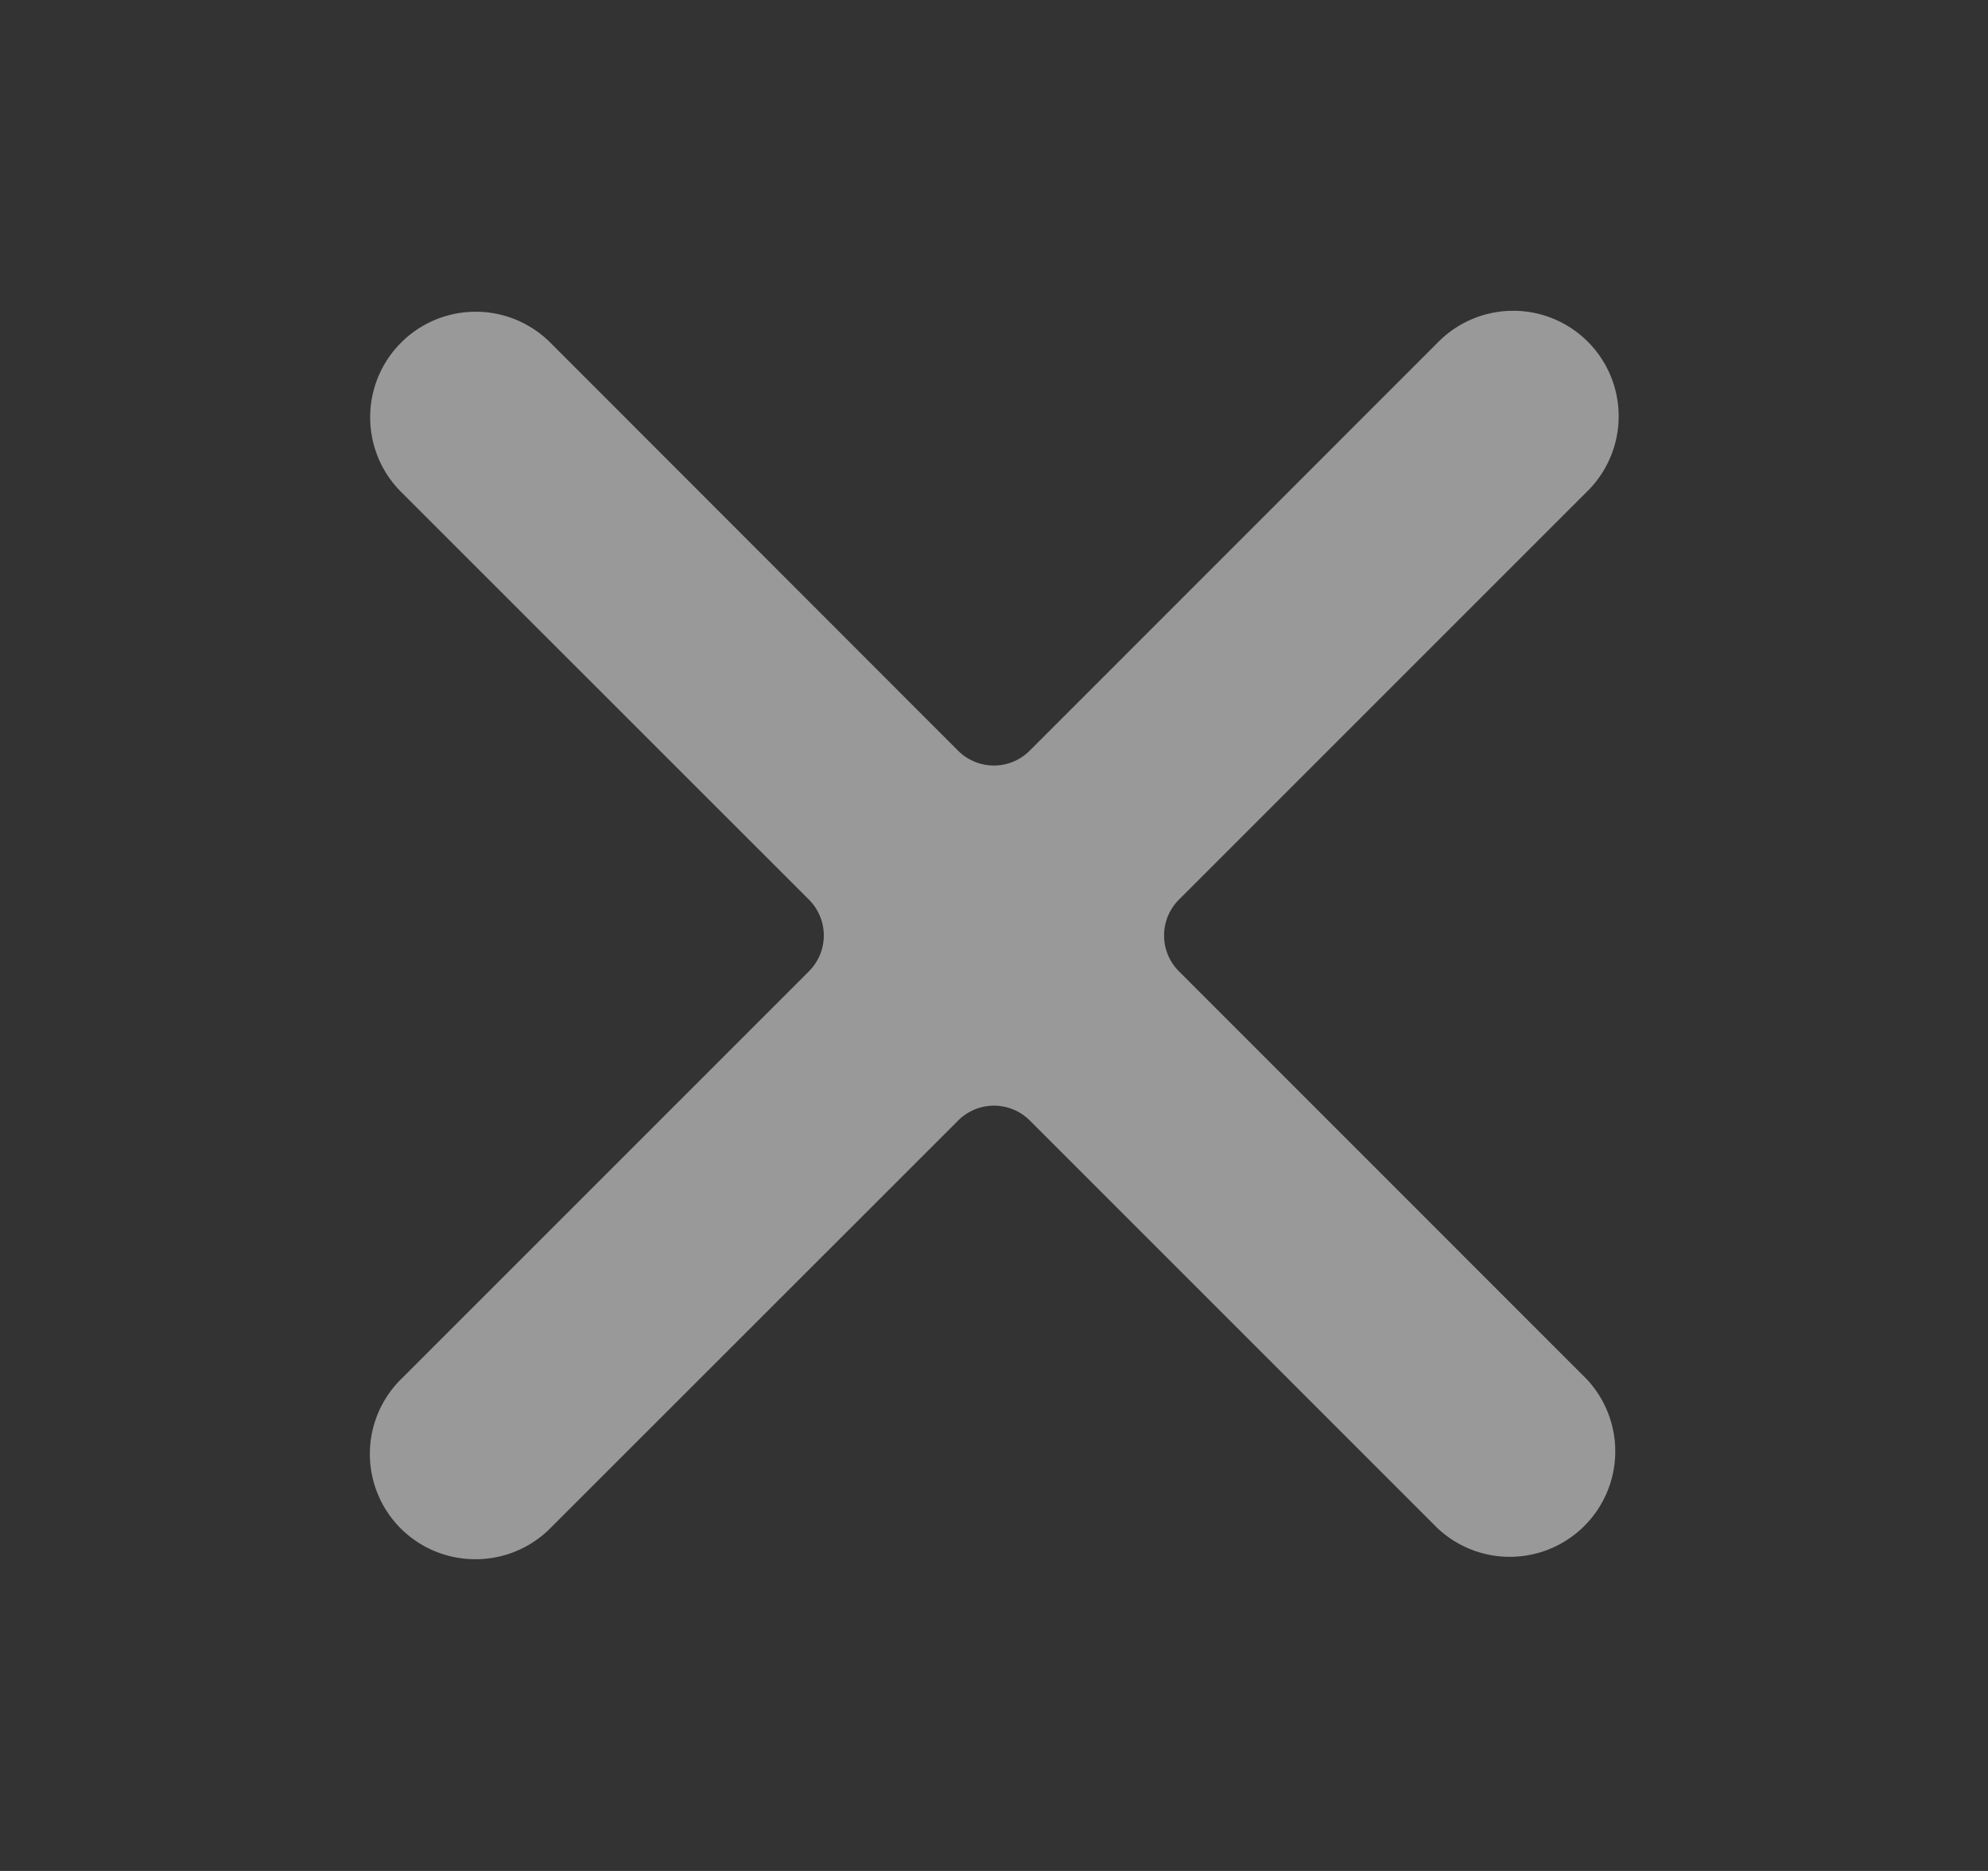 <svg xmlns="http://www.w3.org/2000/svg" width="17" height="16" fill="none"><rect width="100%" height="100%" fill="#333333" stroke="none"/><path fill="#fff" fill-opacity=".5" d="M12.293 2.931 8.805 6.42a.433.433 0 0 1-.612 0L4.706 2.93A.902.902 0 0 0 3.43 4.207l3.488 3.487a.433.433 0 0 1 0 .612L3.43 11.794a.9.9 0 0 0 .638 1.54.9.9 0 0 0 .638-.265l3.488-3.487a.433.433 0 0 1 .612 0l3.487 3.487a.902.902 0 0 0 1.275-1.275l-3.487-3.488a.433.433 0 0 1 0-.612l3.488-3.488a.902.902 0 1 0-1.276-1.275"/></svg>